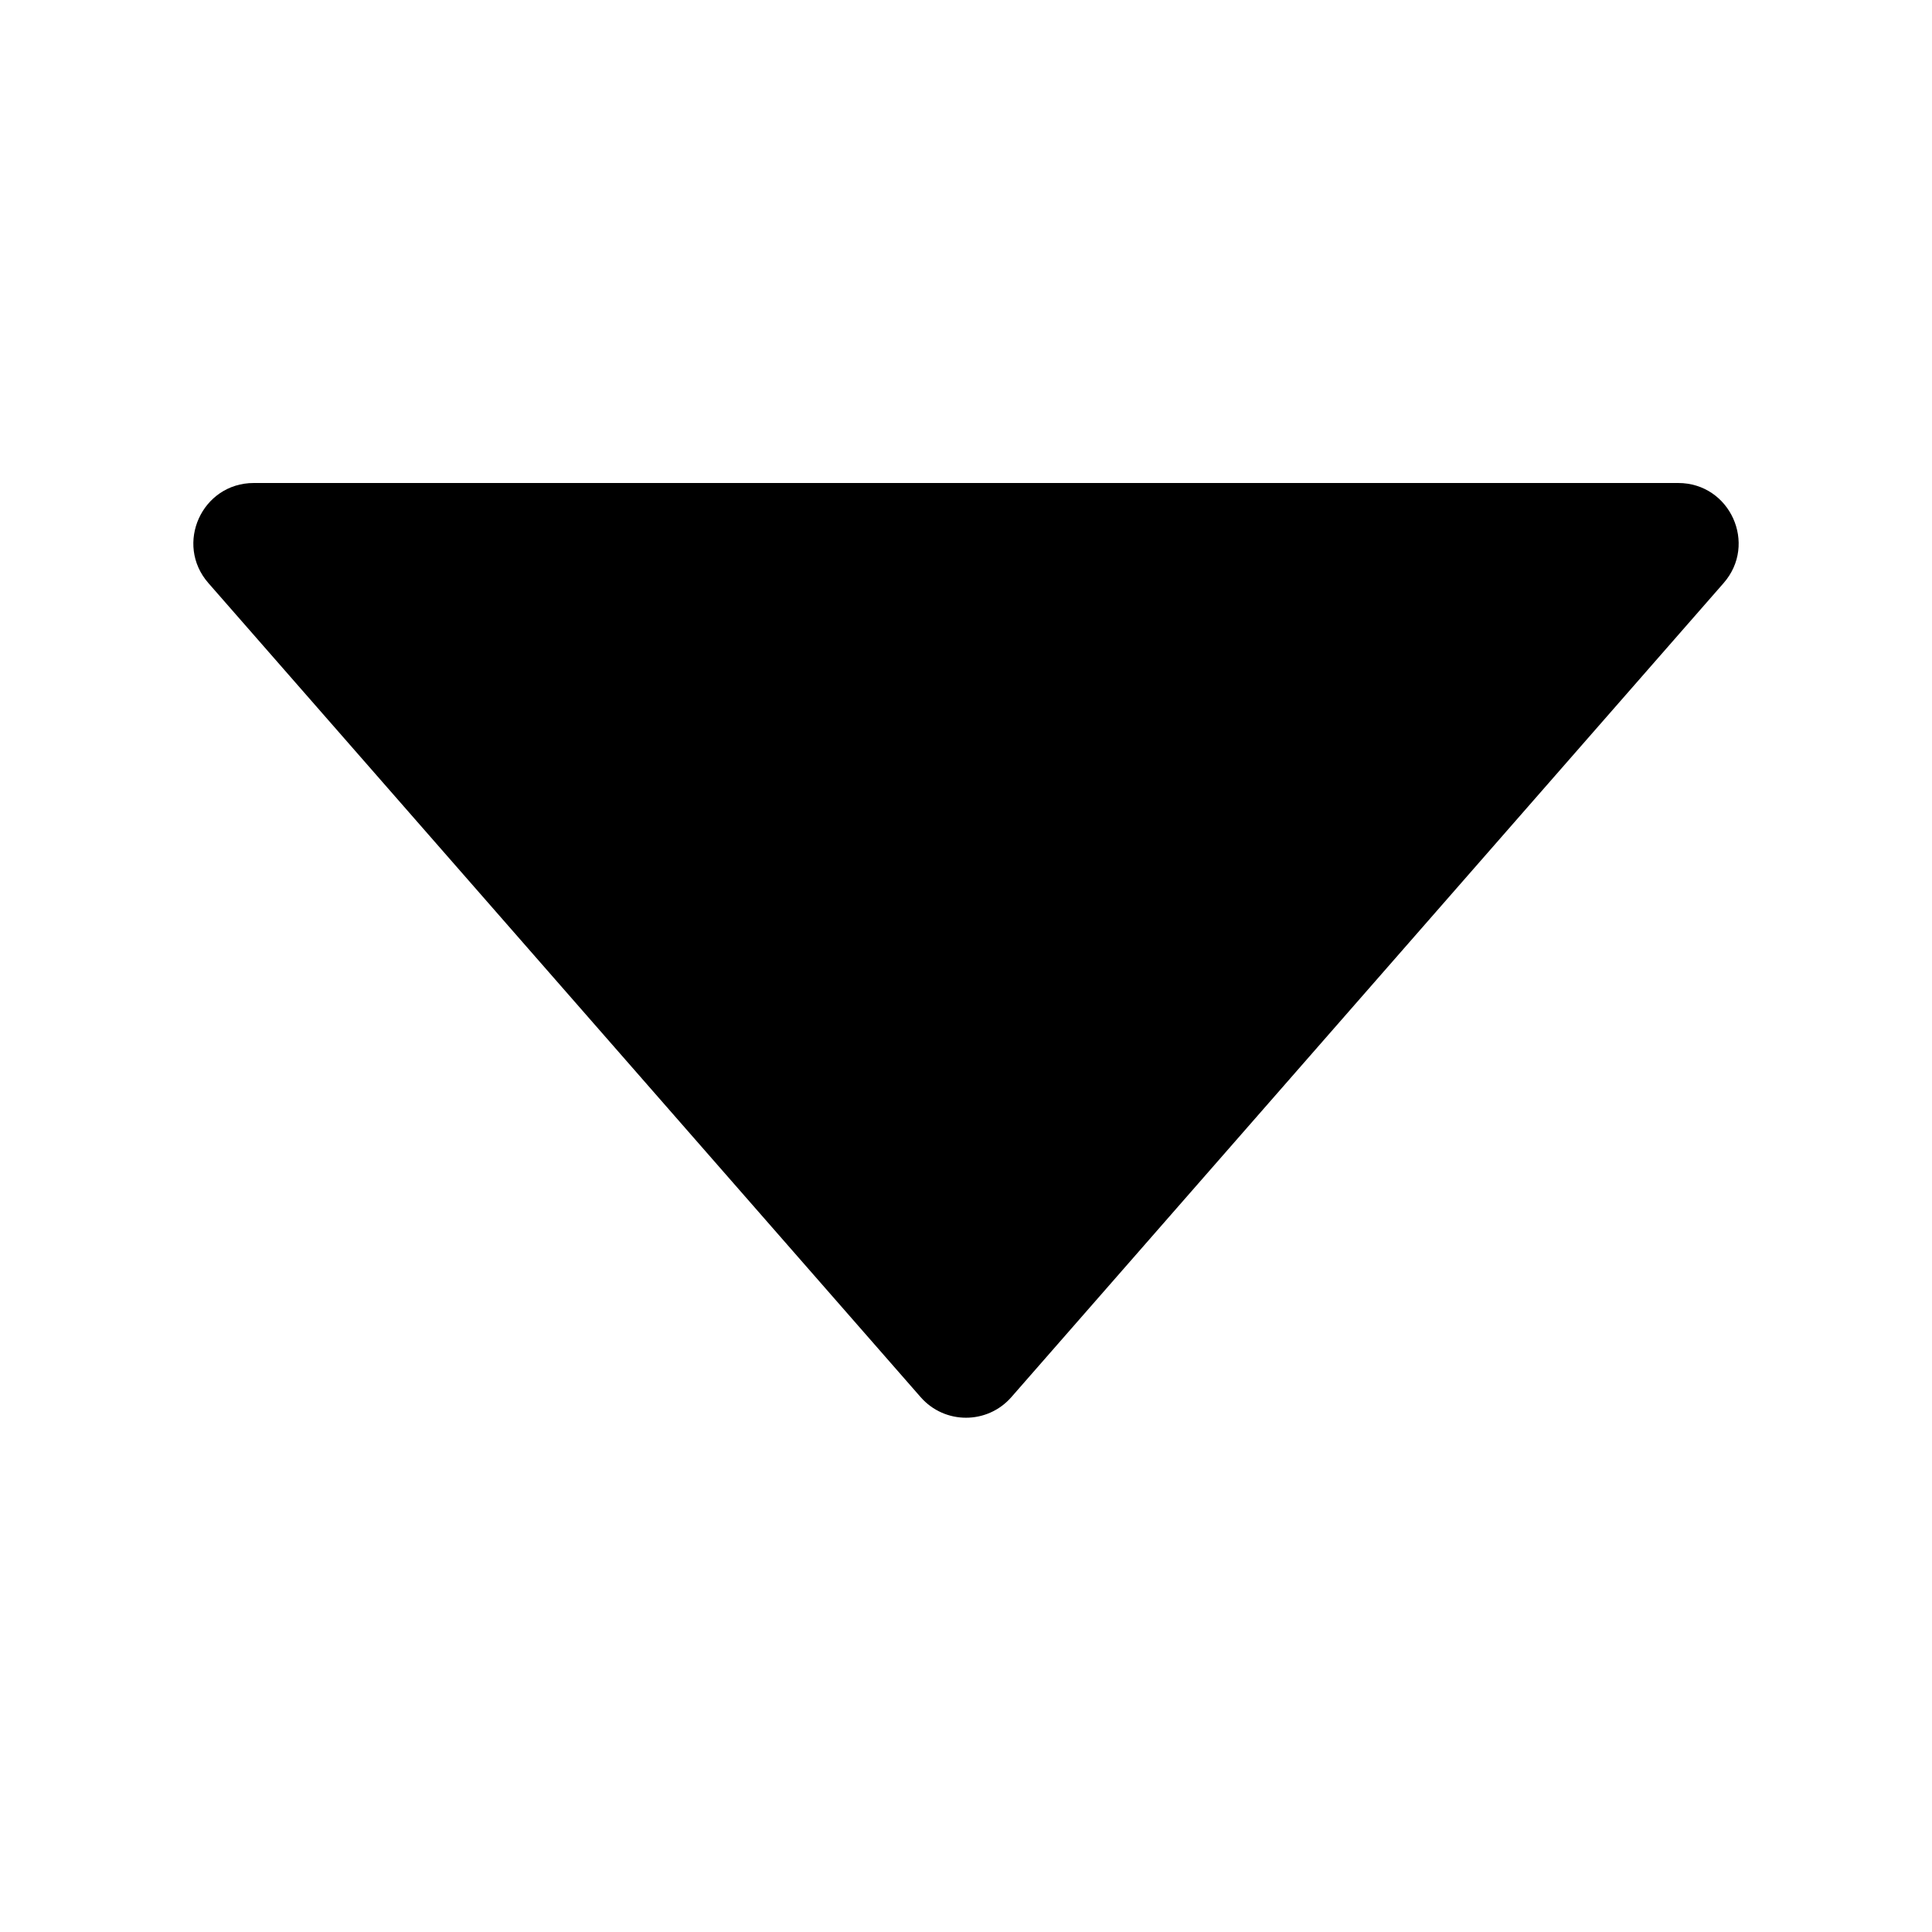 <svg width="16" height="16" viewBox="0 0 16 16" fill="none" xmlns="http://www.w3.org/2000/svg">
<path d="M8.376 11.57C8.177 11.798 7.823 11.798 7.624 11.57L1.726 4.829C1.443 4.506 1.672 4 2.102 4L13.898 4C14.328 4 14.557 4.506 14.274 4.829L8.376 11.57Z" fill="black"/>
</svg>
